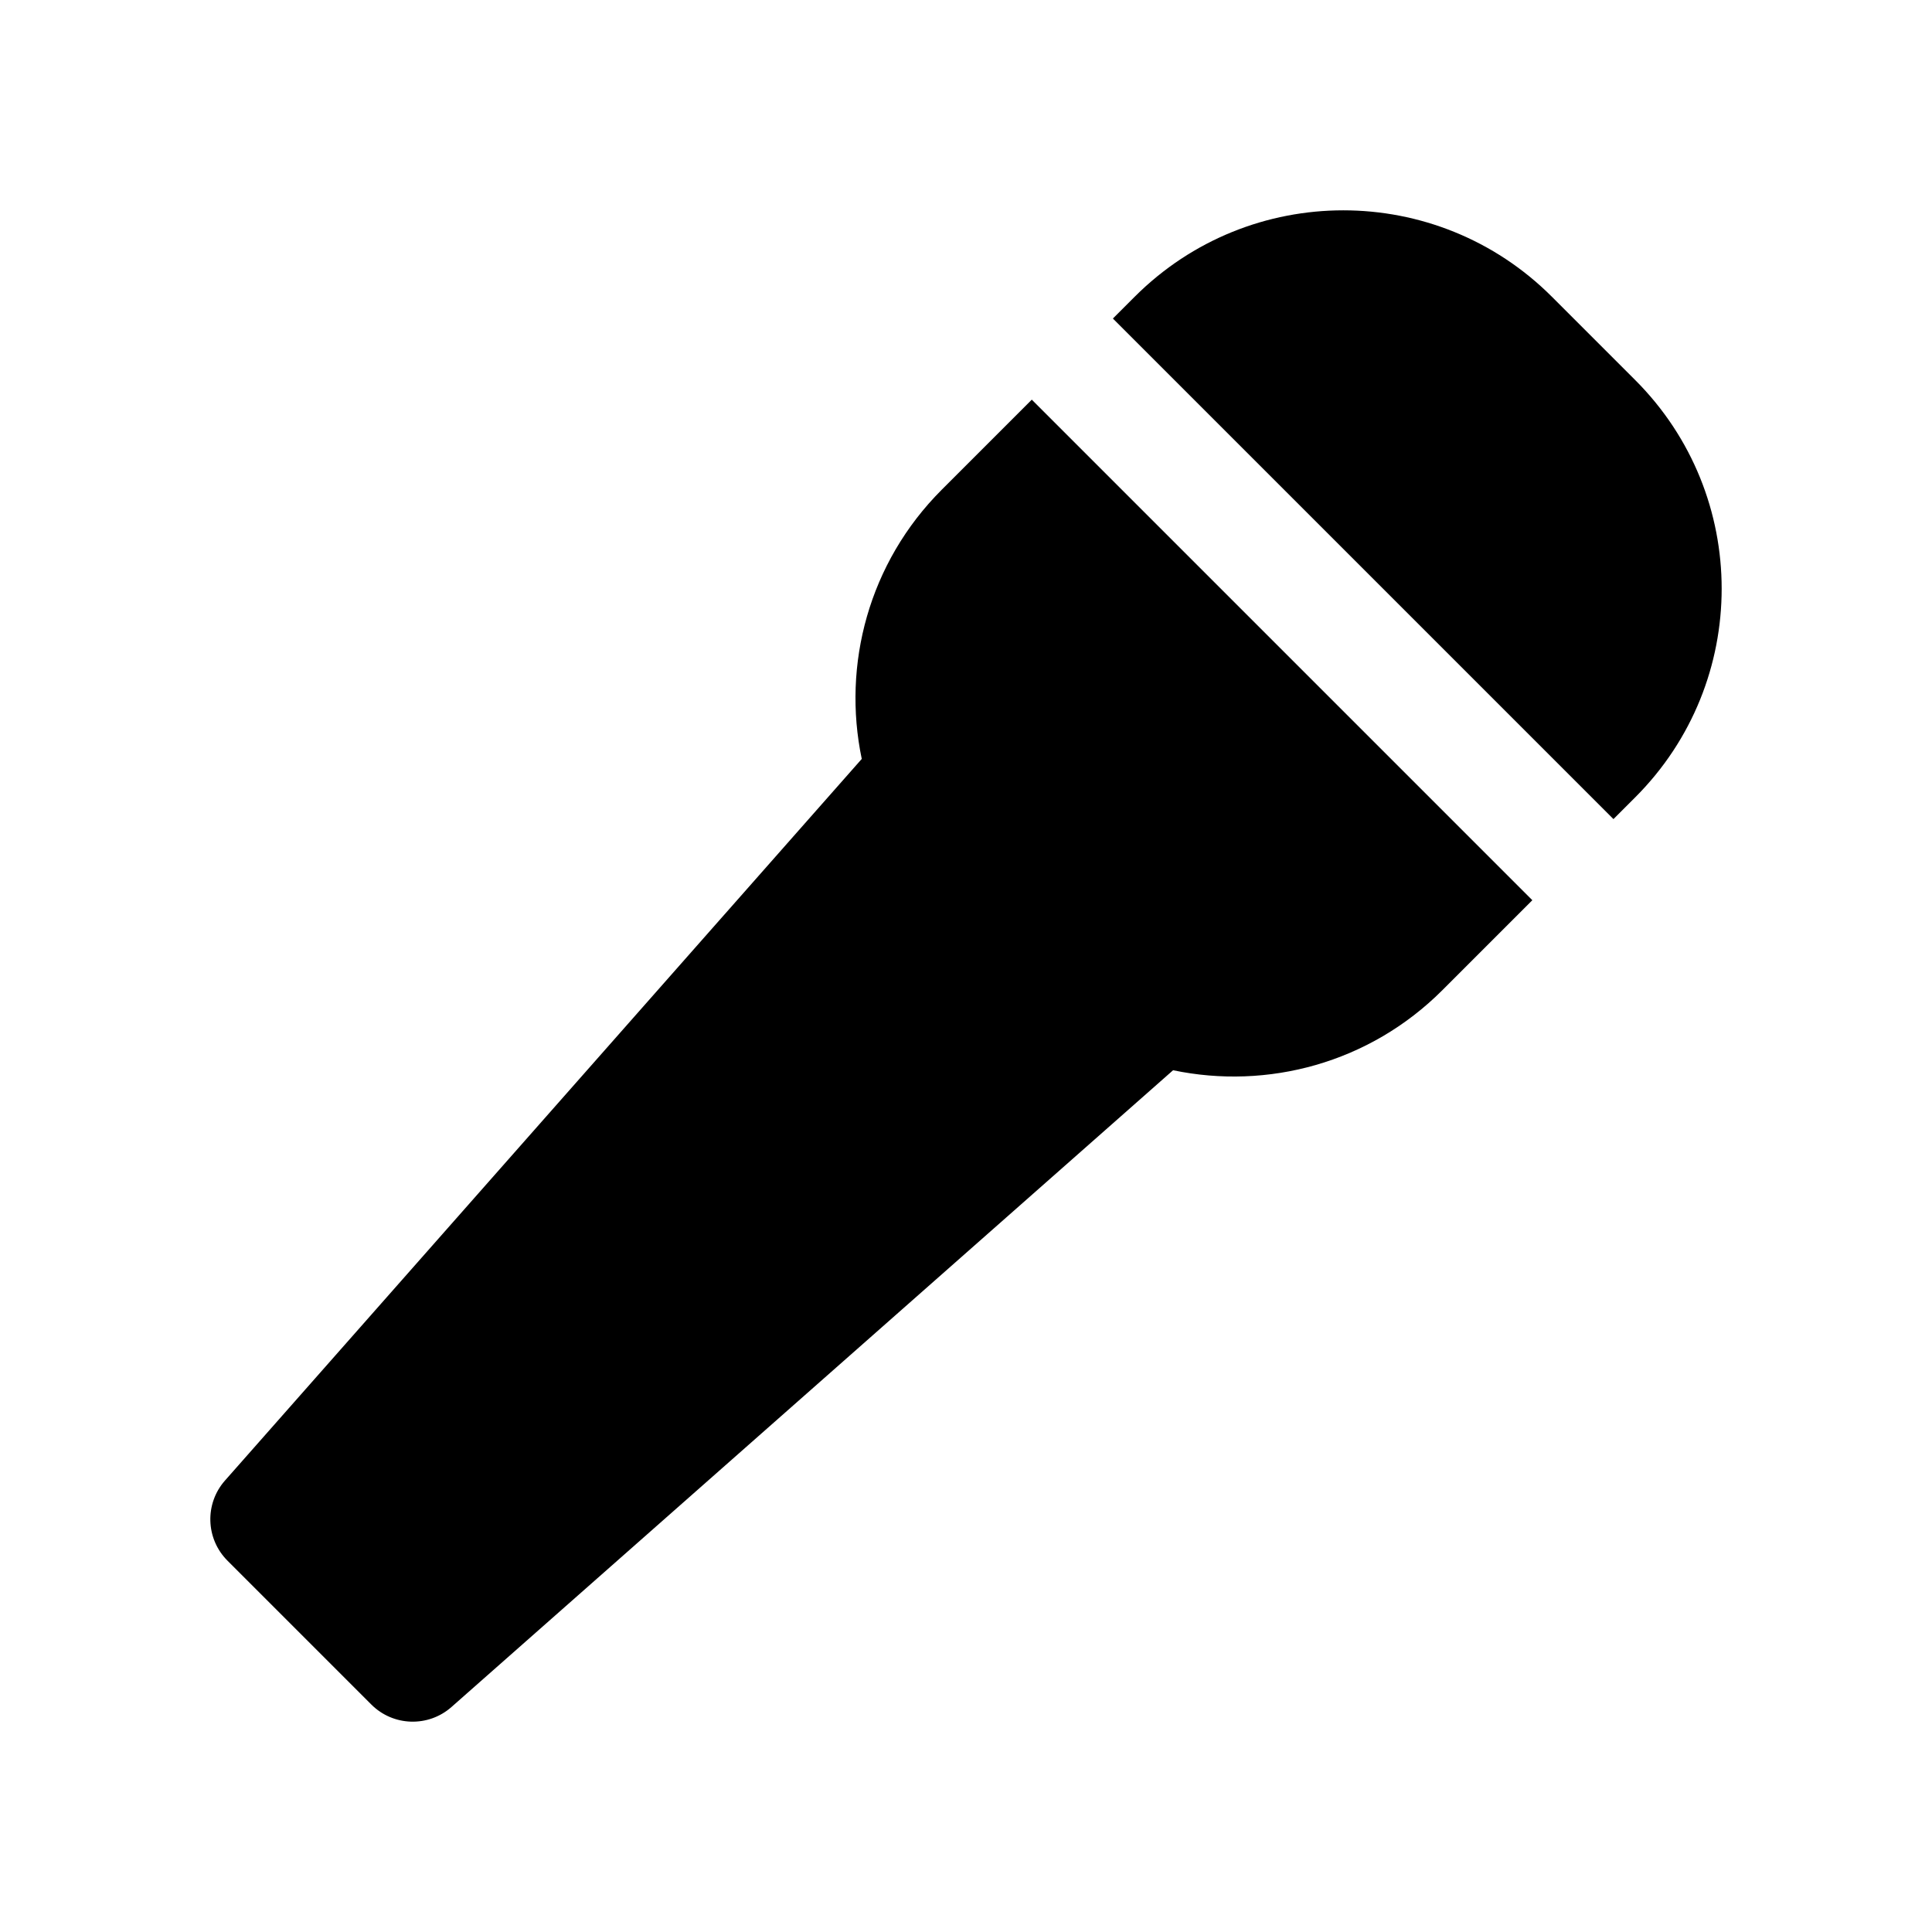 <?xml version="1.0" encoding="iso-8859-1"?>
<!-- Generator: Adobe Illustrator 16.0.0, SVG Export Plug-In . SVG Version: 6.00 Build 0)  -->
<!DOCTYPE svg PUBLIC "-//W3C//DTD SVG 1.1//EN" "http://www.w3.org/Graphics/SVG/1.1/DTD/svg11.dtd">
<svg version="1.1" id="Layer_1" xmlns="http://www.w3.org/2000/svg" xmlns:xlink="http://www.w3.org/1999/xlink" x="0px" y="0px"
	 width="512px" height="512px" viewBox="0 0 512 512" style="enable-background:new 0 0 512 512;" xml:space="preserve">
<g>
	<path d="M433.365,100.738l-22.104-22.103c-30.527-30.527-80.023-30.527-110.551,0l-5.781,5.78l132.654,132.653l5.781-5.78
		C463.89,180.762,463.894,131.268,433.365,100.738z"/>
	<path d="M249.59,129.759c-19.381,19.379-26.439,46.396-21.215,71.359L59.623,392.355c-5.424,6.145-5.133,15.448,0.662,21.241
		l38.117,38.118c5.794,5.795,15.098,6.084,21.242,0.662l191.236-168.752c24.961,5.225,51.982-1.834,71.36-21.214l23.845-23.846
		l-132.65-132.652L249.59,129.759z"/>
</g>
</svg>
